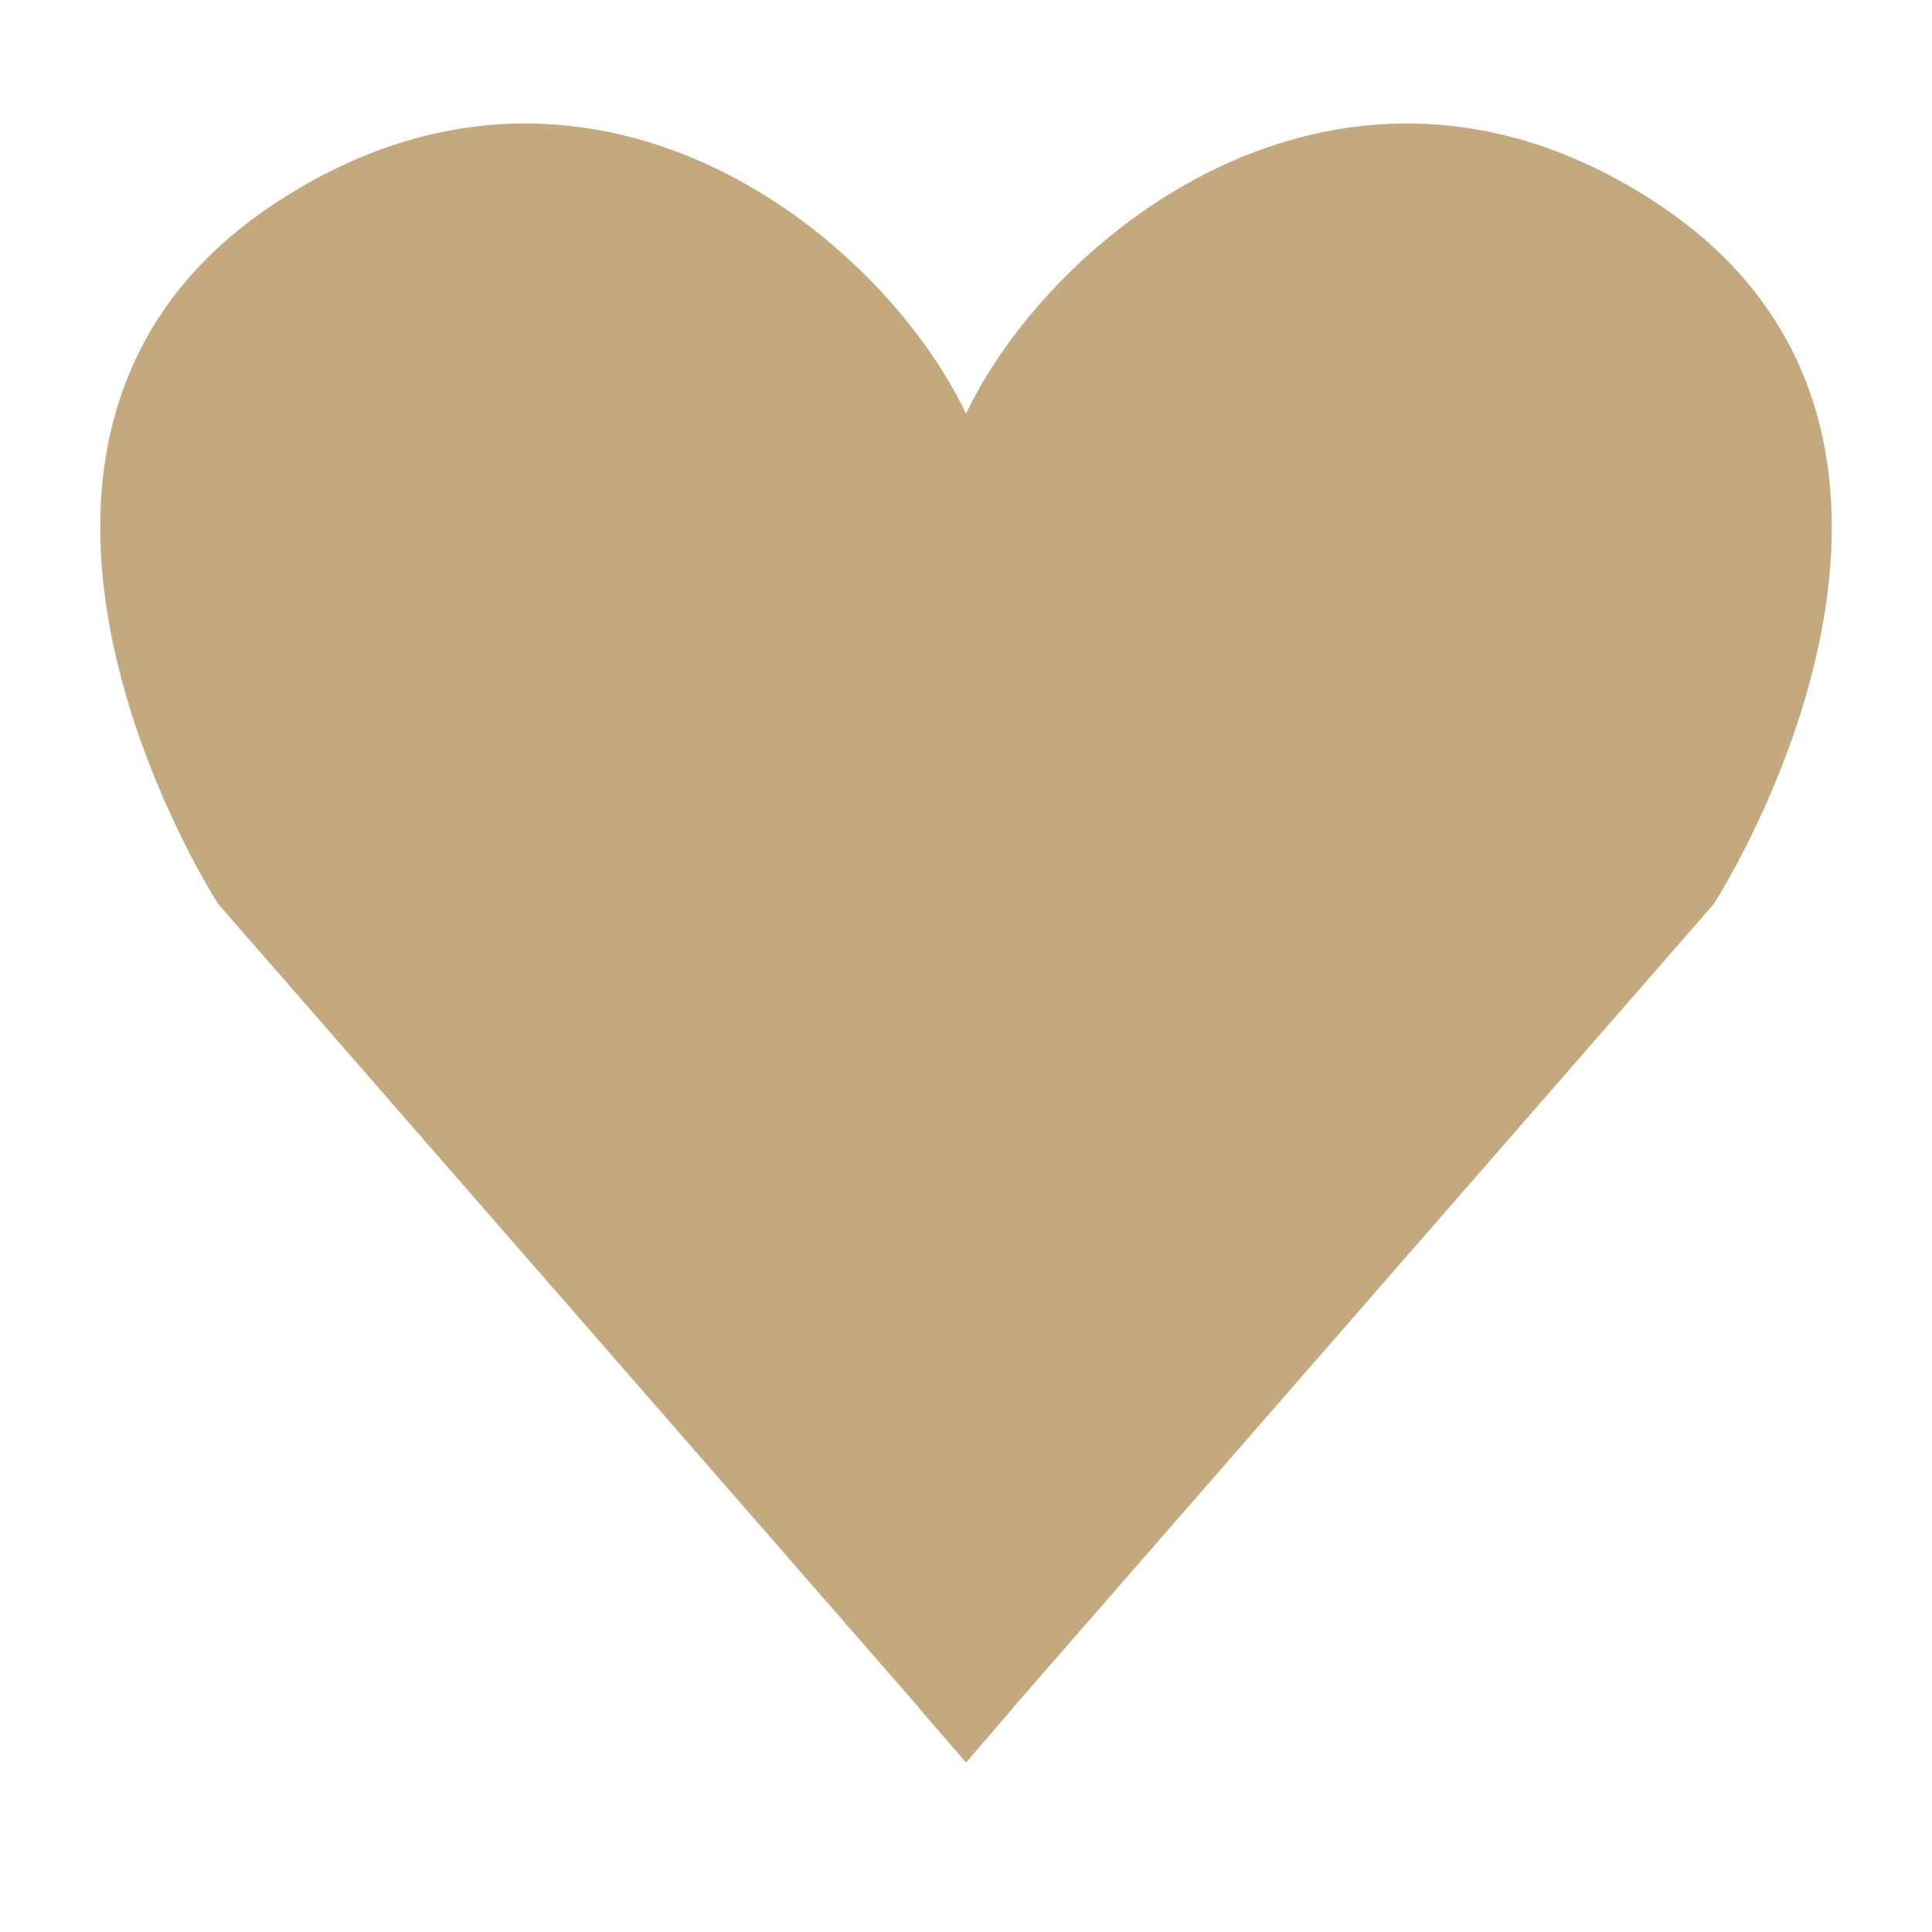 <?xml version="1.0" encoding="utf-8"?>
<!-- Generator: Adobe Illustrator 25.0.0, SVG Export Plug-In . SVG Version: 6.00 Build 0)  -->
<svg version="1.1" id="圖層_1" xmlns="http://www.w3.org/2000/svg" xmlns:xlink="http://www.w3.org/1999/xlink" x="0px" y="0px"
	 viewBox="0 0 50 50" style="enable-background:new 0 0 50 50;" xml:space="preserve">
<style type="text/css">
	.st0{fill:none;stroke:#C4A87E;stroke-width:1.25;stroke-miterlimit:10;}
	.st1{fill:#C4A87E;stroke:#C4A87E;stroke-width:1.25;stroke-miterlimit:10;}
	.st2{fill:none;stroke:#C4A87E;stroke-miterlimit:10;}
	.st3{fill:none;stroke:#C4A87E;stroke-width:0.75;stroke-miterlimit:10;}
	.st4{fill:#C4A87E;}
</style>
<path class="st0" d="M24.88,12.13c-0.04-0.15-0.09-0.3-0.15-0.45"/>
<path class="st1" d="M43.85,23.02L25,44.64L6.15,23.02c0,0-7.3-11.37,1.14-17.12c8.15-5.55,15.79,1.27,17.44,5.77v0.92h0.03
	L25,13.24l0.24-0.65v-0.83c1.57-4.49,9.27-11.45,17.47-5.86C51.15,11.65,43.85,23.02,43.85,23.02z"/>
<path class="st0" d="M25.24,11.76c-0.05,0.13-0.09,0.25-0.12,0.37"/>
<path class="st2" d="M25.63,42.92"/>
<polyline class="st3" points="24.06,43.95 25,45.04 25.94,43.95 "/>
<line class="st3" x1="25.99" y1="10.51" x2="25.24" y2="12.58"/>
<polyline class="st3" points="24.76,12.59 24.73,12.49 24.07,10.67 "/>
<rect x="24.73" y="11.67" class="st4" width="0.51" height="0.92"/>
</svg>
